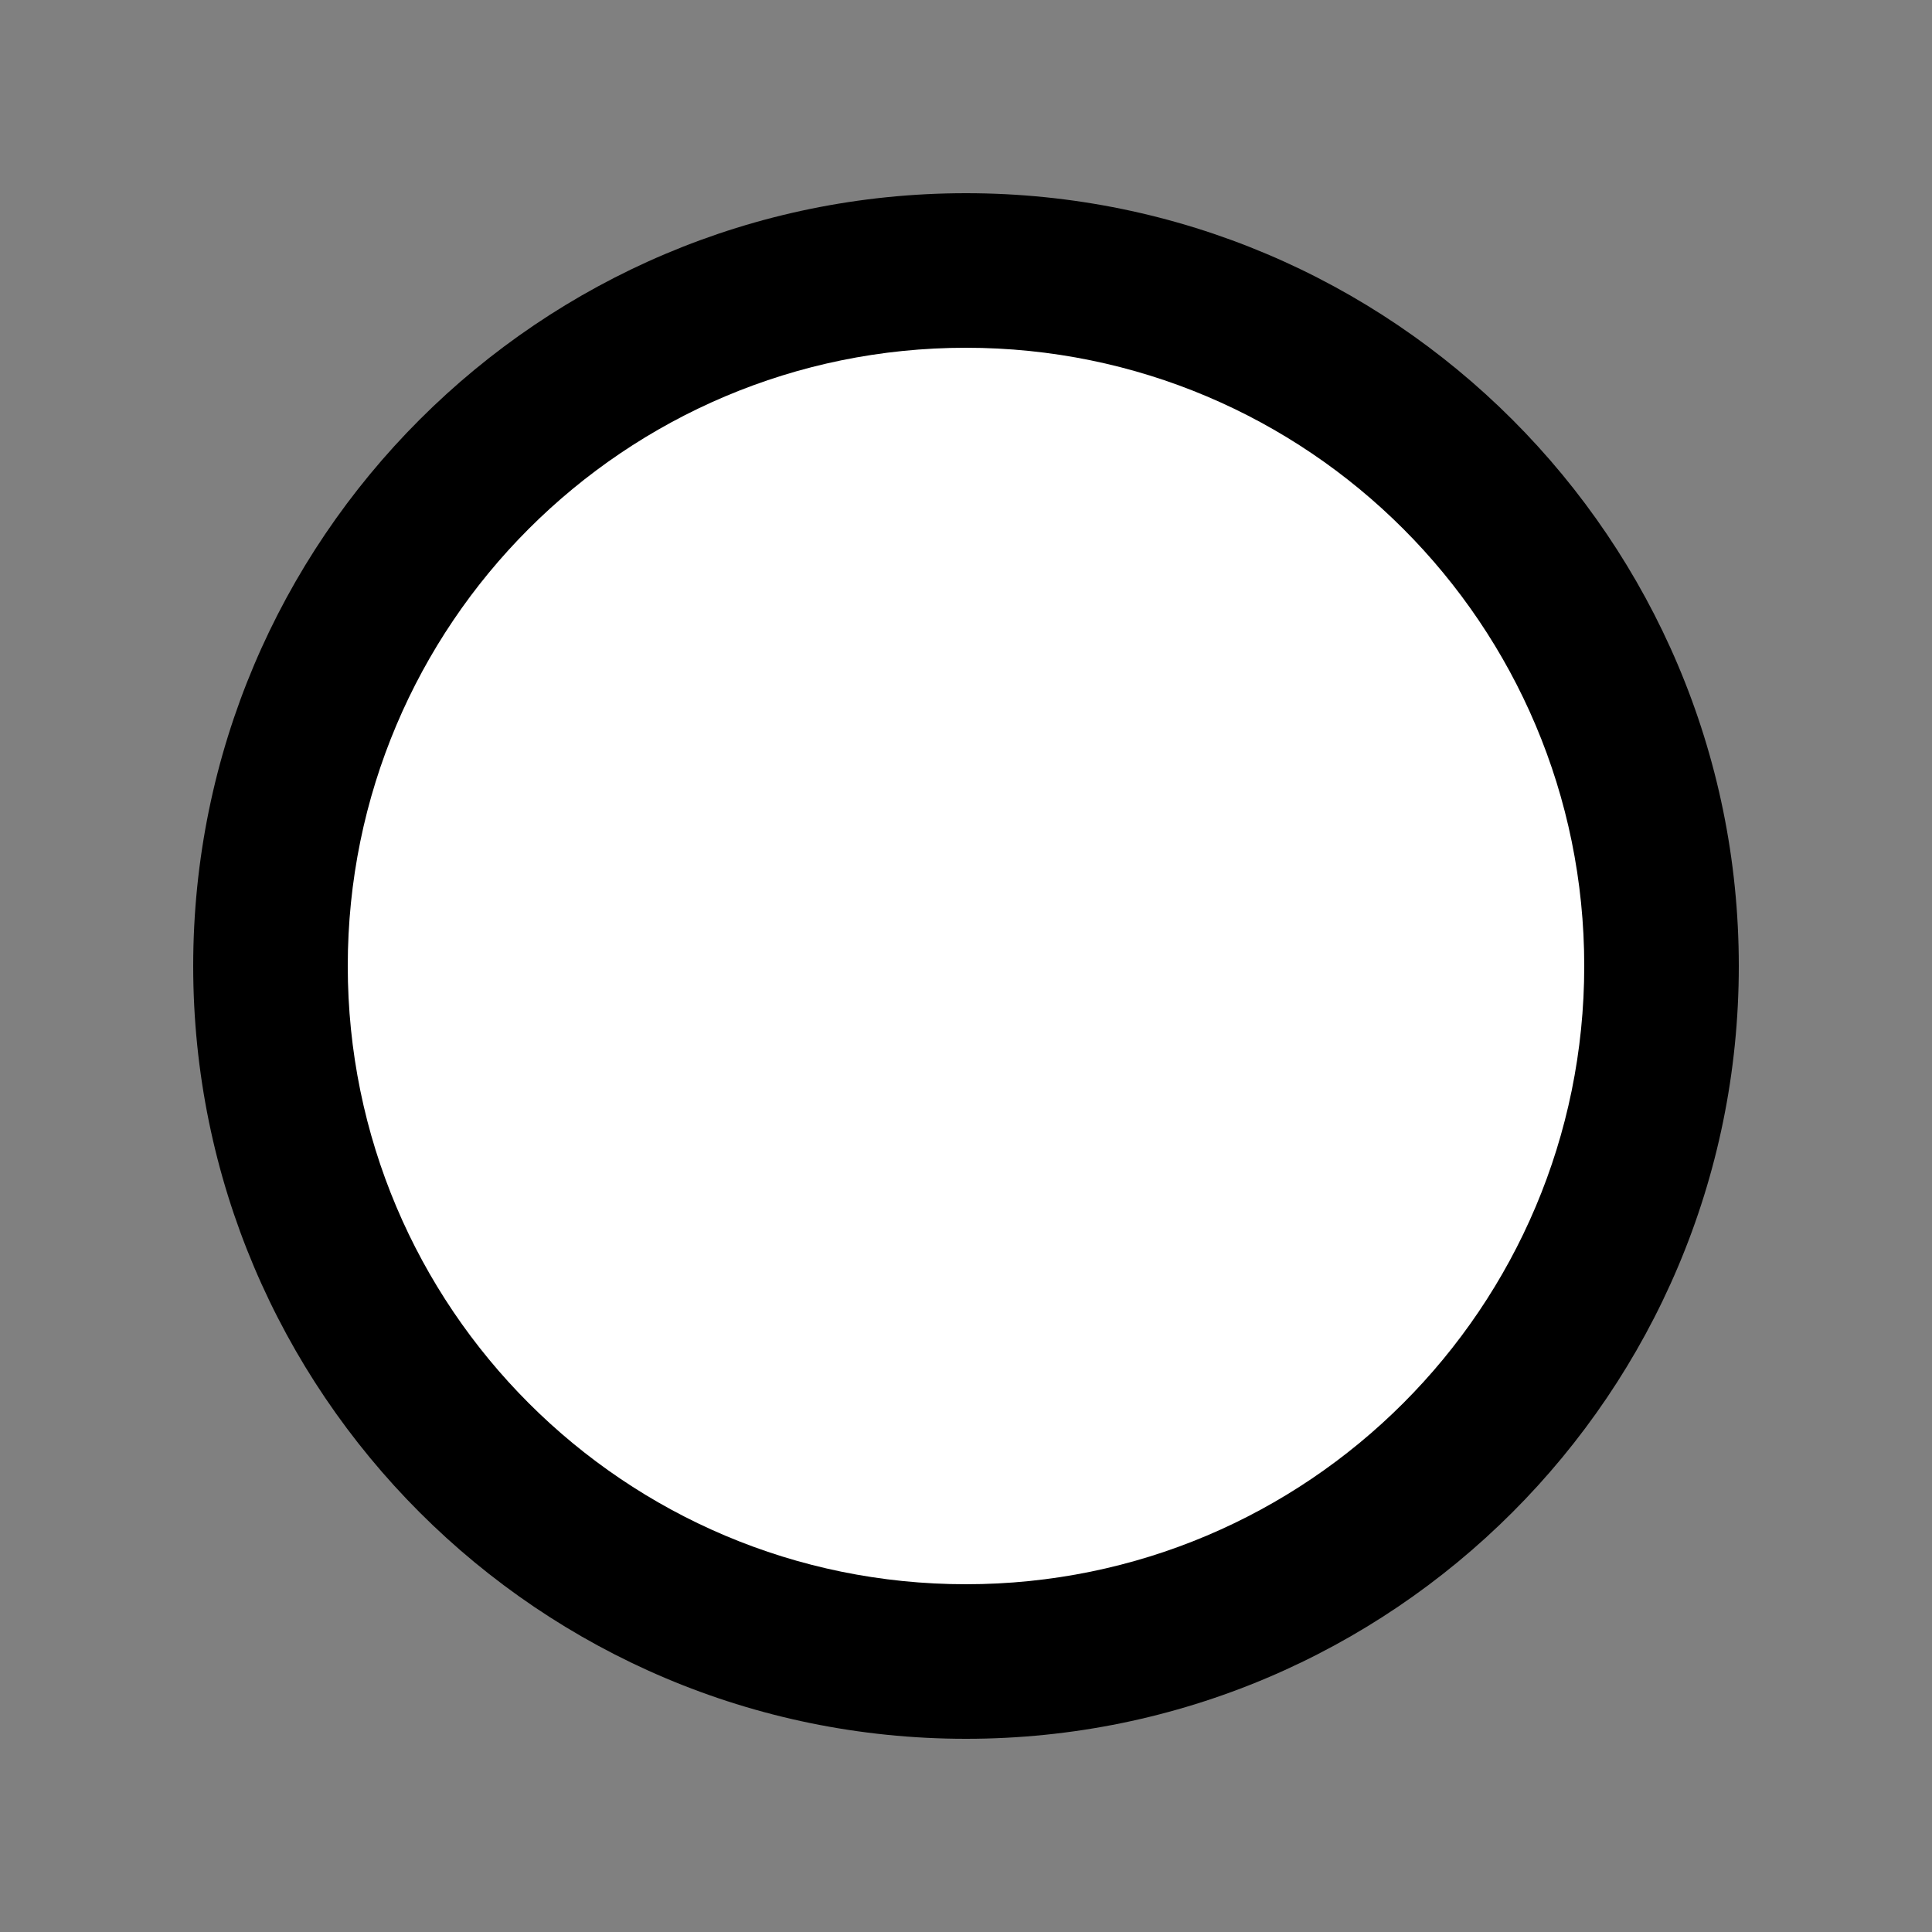 <?xml version="1.0" encoding="UTF-8"?>
<svg width="20px" height="20px" viewBox="0 0 20 20" version="1.1" xmlns="http://www.w3.org/2000/svg" xmlns:xlink="http://www.w3.org/1999/xlink">
    <rect x="0" y="0" width="20" height="20" fill="#808080" stroke="none"/>
    <!-- Generator: Sketch 47.1 (45422) - http://www.bohemiancoding.com/sketch -->
    <title>empty-white</title>
    <desc>Created with Sketch.</desc>
    <defs></defs>
    <g id="Symbols" stroke="none" stroke-width="1" fill="none" fill-rule="evenodd">
        <g id="empty-white">
            <path d="M10,2 C14.416,2 18,5.584 18,10 C18,14.416 14.416,18 10,18 C5.584,18 2,14.416 2,10 C2,5.584 5.584,2 10,2 Z" id="Path" fill="#000000"></path>
            <path d="M10,16.4 C6.464,16.4 3.6,13.536 3.6,10 C3.6,6.464 6.464,3.6 10,3.6 C13.536,3.6 16.4,6.464 16.4,10 C16.4,13.536 13.536,16.4 10,16.4 L10,16.4 Z" id="Path" fill="#FFFFFF"></path>
        </g>
    </g>
</svg>